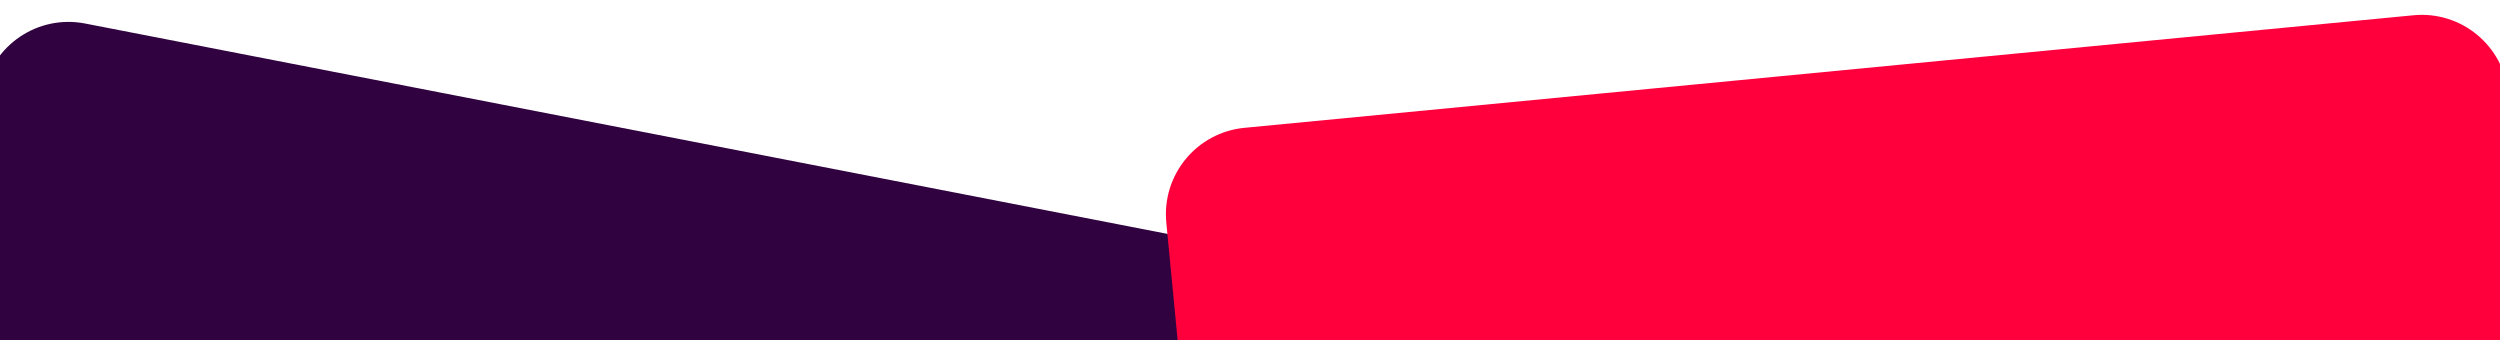 <svg width="1440" height="196" viewBox="0 0 1440 196" fill="none" xmlns="http://www.w3.org/2000/svg">
<g filter="url(#filter0_d_44_3)">
<path d="M787.368 512.836C782.099 539.943 755.853 557.646 728.746 552.377L-27.919 405.296C-55.026 400.027 -72.729 373.781 -67.46 346.674L-9.613 49.081C-4.344 21.974 21.902 4.271 49.008 9.541L805.674 156.621C832.78 161.89 850.483 188.136 845.214 215.243L787.368 512.836Z" fill="#300240"/>
</g>
<g filter="url(#filter1_d_44_3)">
<path d="M671.792 124.195C669.146 96.708 689.283 72.28 716.77 69.633L1390.17 4.792C1417.65 2.146 1442.08 22.283 1444.73 49.77L1471.45 327.321C1474.1 354.809 1453.96 379.237 1426.47 381.884L753.08 446.724C725.592 449.371 701.164 429.234 698.517 401.747L671.792 124.195Z" fill="#FF003D"/>
</g>
<defs>
<filter id="filter0_d_44_3" x="-72.388" y="8.613" width="922.53" height="552.692" filterUnits="userSpaceOnUse" color-interpolation-filters="sRGB">
<feFlood flood-opacity="0" result="BackgroundImageFix"/>
<feColorMatrix in="SourceAlpha" type="matrix" values="0 0 0 0 0 0 0 0 0 0 0 0 0 0 0 0 0 0 127 0" result="hardAlpha"/>
<feOffset dy="4"/>
<feGaussianBlur stdDeviation="2"/>
<feComposite in2="hardAlpha" operator="out"/>
<feColorMatrix type="matrix" values="0 0 0 0 0 0 0 0 0 0 0 0 0 0 0 0 0 0 0.25 0"/>
<feBlend mode="normal" in2="BackgroundImageFix" result="effect1_dropShadow_44_3"/>
<feBlend mode="normal" in="SourceGraphic" in2="effect1_dropShadow_44_3" result="shape"/>
</filter>
<filter id="filter1_d_44_3" x="667.559" y="4.559" width="808.128" height="450.399" filterUnits="userSpaceOnUse" color-interpolation-filters="sRGB">
<feFlood flood-opacity="0" result="BackgroundImageFix"/>
<feColorMatrix in="SourceAlpha" type="matrix" values="0 0 0 0 0 0 0 0 0 0 0 0 0 0 0 0 0 0 127 0" result="hardAlpha"/>
<feOffset dy="4"/>
<feGaussianBlur stdDeviation="2"/>
<feComposite in2="hardAlpha" operator="out"/>
<feColorMatrix type="matrix" values="0 0 0 0 0 0 0 0 0 0 0 0 0 0 0 0 0 0 0.25 0"/>
<feBlend mode="normal" in2="BackgroundImageFix" result="effect1_dropShadow_44_3"/>
<feBlend mode="normal" in="SourceGraphic" in2="effect1_dropShadow_44_3" result="shape"/>
</filter>
</defs>
</svg>
